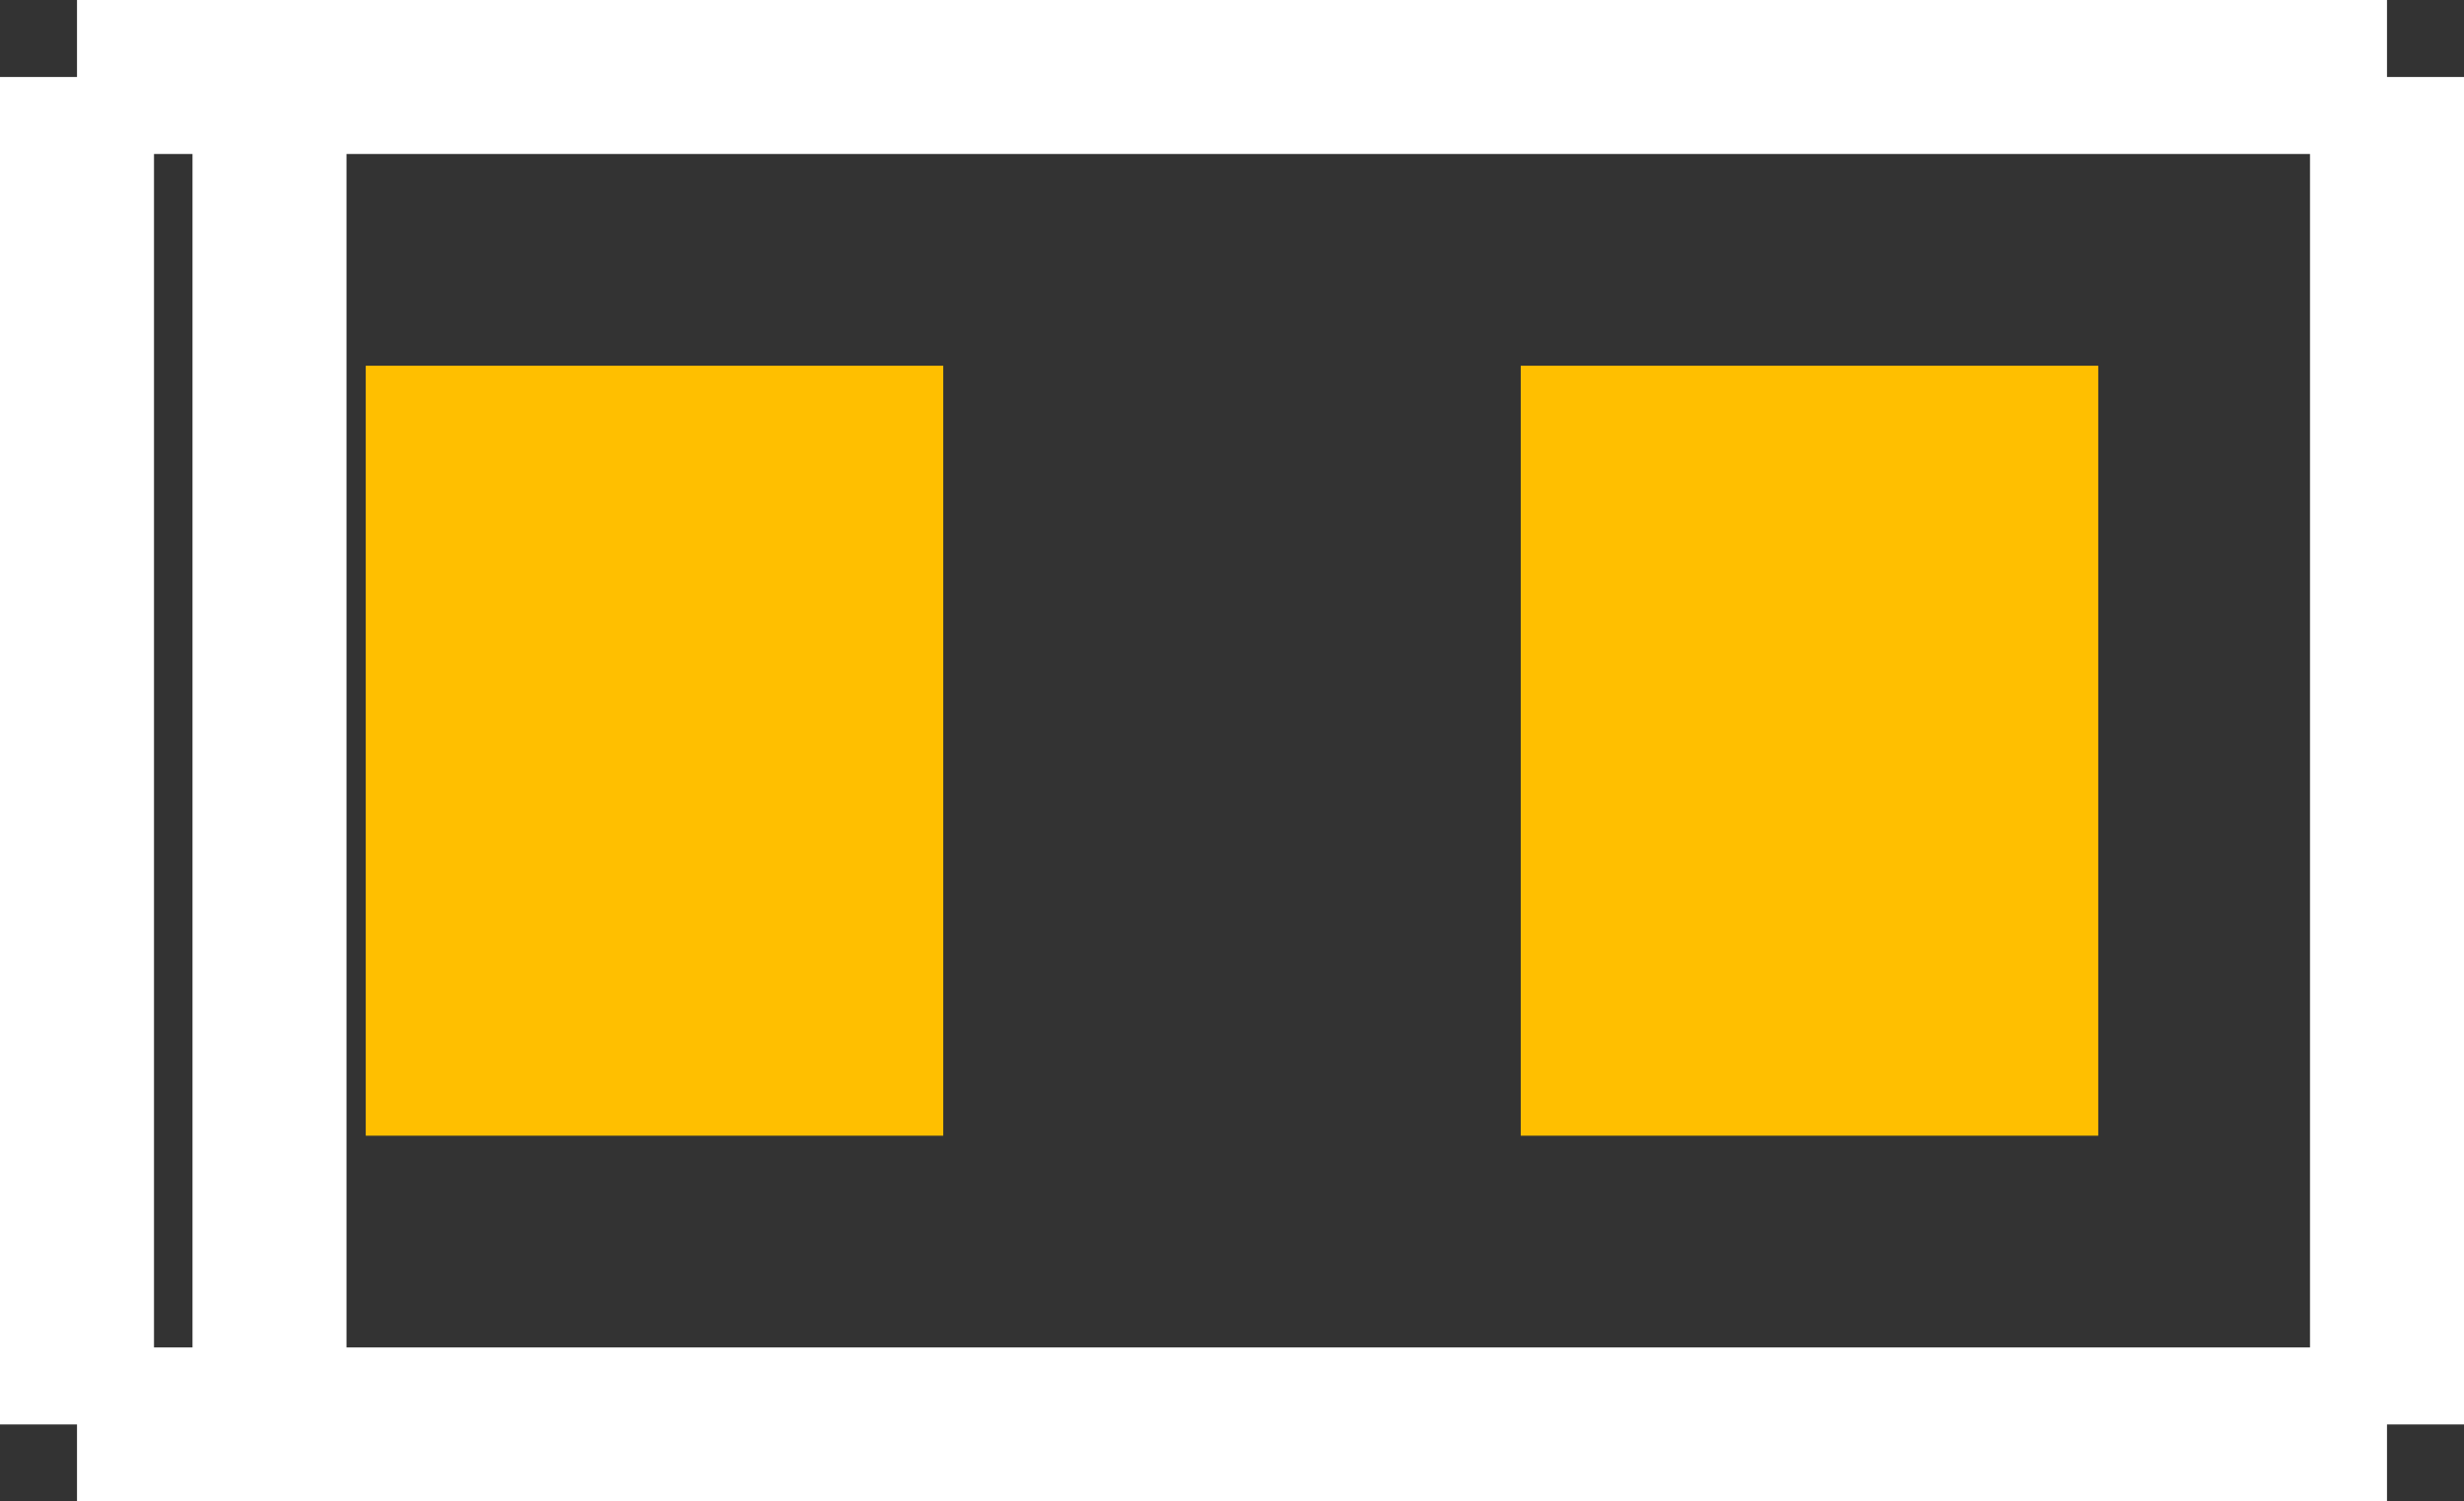 <?xml version="1.0" encoding="UTF-8" standalone="no"?> <svg xmlns:svg="http://www.w3.org/2000/svg" xmlns="http://www.w3.org/2000/svg" version="1.2" baseProfile="tiny" x="0in" y="0in" width="0.128in" height="0.078in" viewBox="0 0 12800 7800" ><rect x="0" y="0" width="12800" height="7800" fill="#333333" stroke="none"/><title>SMD_DIODE 60 30.fp</title><desc>Geda footprint file 'SMD_DIODE 60 30.fp' converted by Fritzing</desc><g id="copper1">
 <line fill="none" connectorname="1" stroke="#ffbf00" stroke-linejoin="miter" stroke-linecap="square" id="connector0pad" y1="3400" x1="3400" y2="4400" stroke-width="3000" x2="3400"/>
 <line fill="none" connectorname="2" stroke="#ffbf00" stroke-linejoin="miter" stroke-linecap="square" id="connector1pad" y1="3400" x1="9400" y2="4400" stroke-width="3000" x2="9400"/>
</g>
<g id="silkscreen">
 <line fill="none" stroke="white" y1="400" x1="400" y2="7400" stroke-width="800" x2="400"/>
 <line fill="none" stroke="white" y1="7400" x1="400" y2="7400" stroke-width="800" x2="12400"/>
 <line fill="none" stroke="white" y1="7400" x1="12400" y2="400" stroke-width="800" x2="12400"/>
 <line fill="none" stroke="white" y1="400" x1="12400" y2="400" stroke-width="800" x2="400"/>
 <line fill="none" stroke="white" y1="400" x1="1400" y2="7400" stroke-width="800" x2="1400"/>
</g>
</svg>